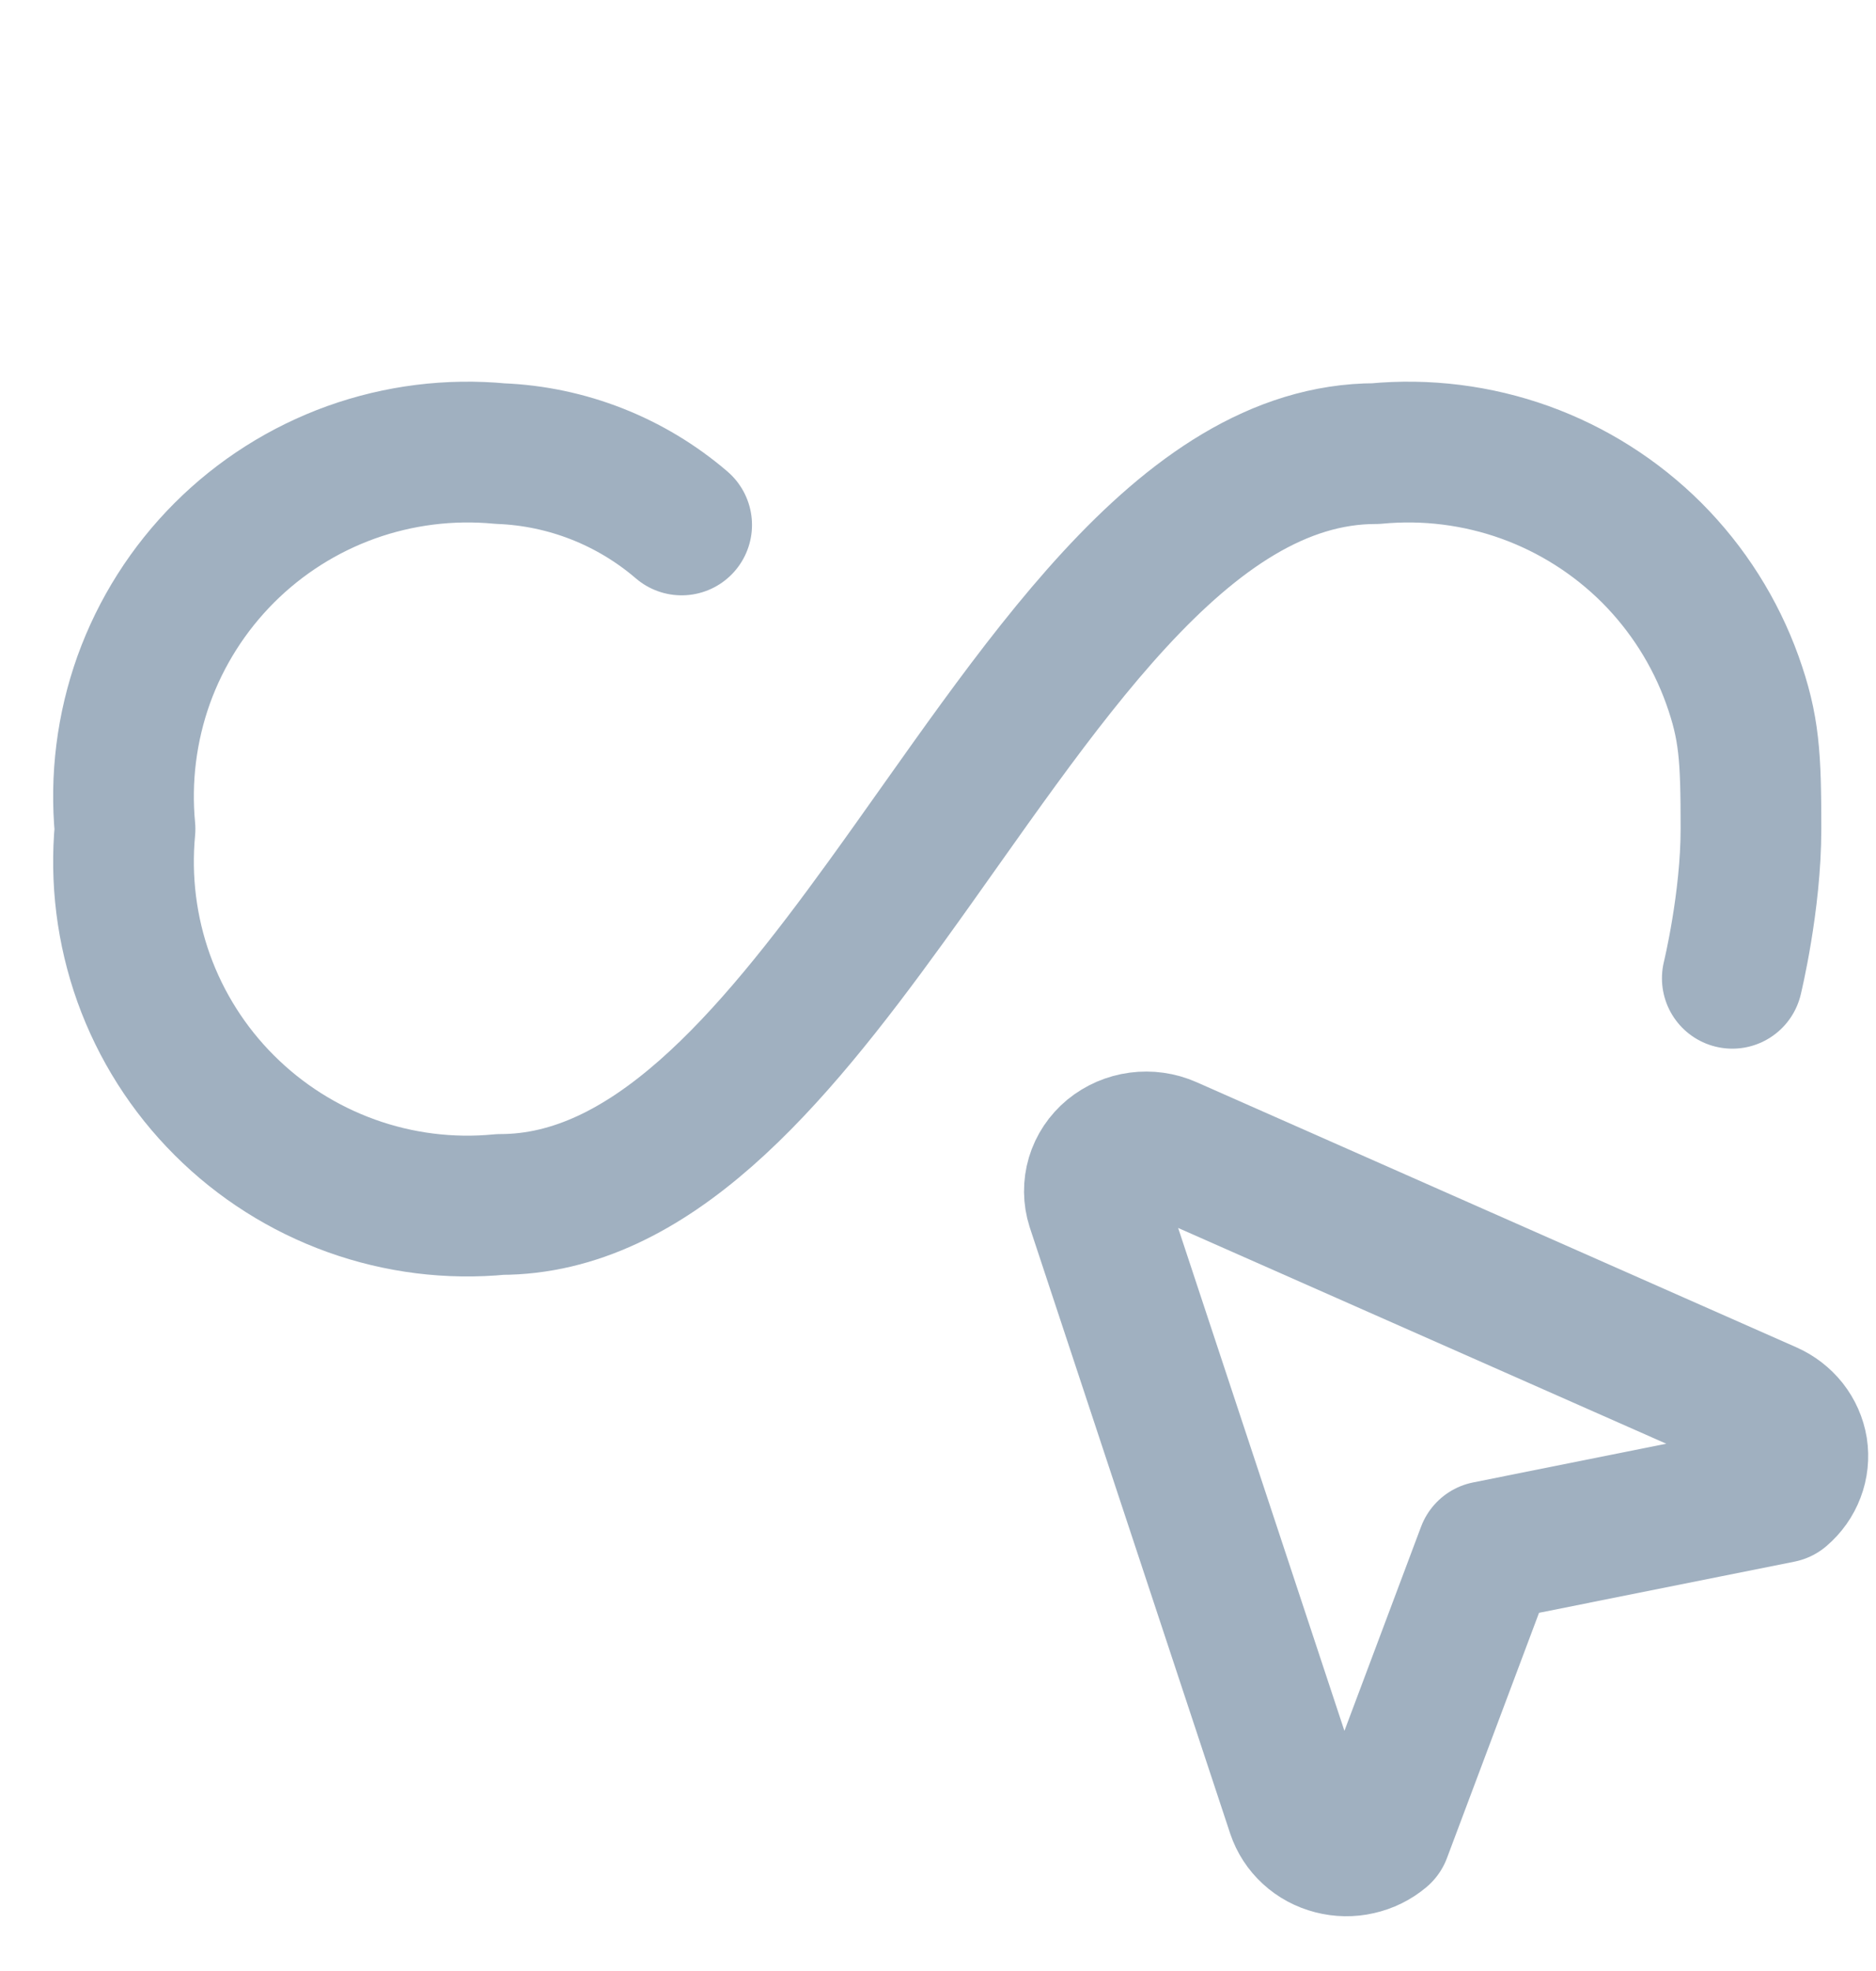 <svg width="20" height="21" viewBox="0 0 20 21" fill="none" xmlns="http://www.w3.org/2000/svg">
	<path d="M11.691 12.844L13.827 19.3C13.855 19.383 13.904 19.459 13.971 19.52C14.037 19.581 14.119 19.625 14.209 19.648C14.298 19.671 14.392 19.673 14.482 19.652C14.572 19.632 14.655 19.591 14.724 19.533L15.852 16.53L18.984 15.903C19.052 15.845 19.103 15.773 19.134 15.691C19.165 15.61 19.174 15.523 19.161 15.437C19.147 15.352 19.111 15.271 19.057 15.202C19.002 15.133 18.93 15.077 18.848 15.041L12.453 12.216C12.356 12.173 12.248 12.158 12.142 12.172C12.036 12.186 11.937 12.229 11.856 12.295C11.775 12.362 11.717 12.449 11.688 12.546C11.659 12.644 11.66 12.747 11.691 12.844Z" stroke="#A0B0C0" stroke-width="1.5" stroke-linecap="round" stroke-linejoin="round"/>
	<path d="M18.468 10.423C18.468 10.423 18.667 9.608 18.667 8.833C18.667 8.058 18.65 7.752 18.468 7.243C18.285 6.735 17.992 6.273 17.61 5.89C17.227 5.508 16.765 5.215 16.256 5.032C15.748 4.85 15.205 4.782 14.667 4.833C12.595 4.833 11.056 7.387 9.447 9.608C8.208 11.319 6.929 12.833 5.333 12.833C4.795 12.885 4.252 12.817 3.744 12.634C3.235 12.451 2.773 12.158 2.391 11.776C2.008 11.394 1.715 10.932 1.532 10.423C1.35 9.914 1.282 9.371 1.333 8.833C1.282 8.295 1.35 7.752 1.532 7.243C1.715 6.735 2.008 6.273 2.391 5.89C2.773 5.508 3.235 5.215 3.744 5.032C4.252 4.85 4.795 4.782 5.333 4.833C6.045 4.861 6.726 5.129 7.267 5.593" stroke="#A0B0C0" stroke-width="1.5" stroke-linecap="round" stroke-linejoin="round"/>
</svg>
